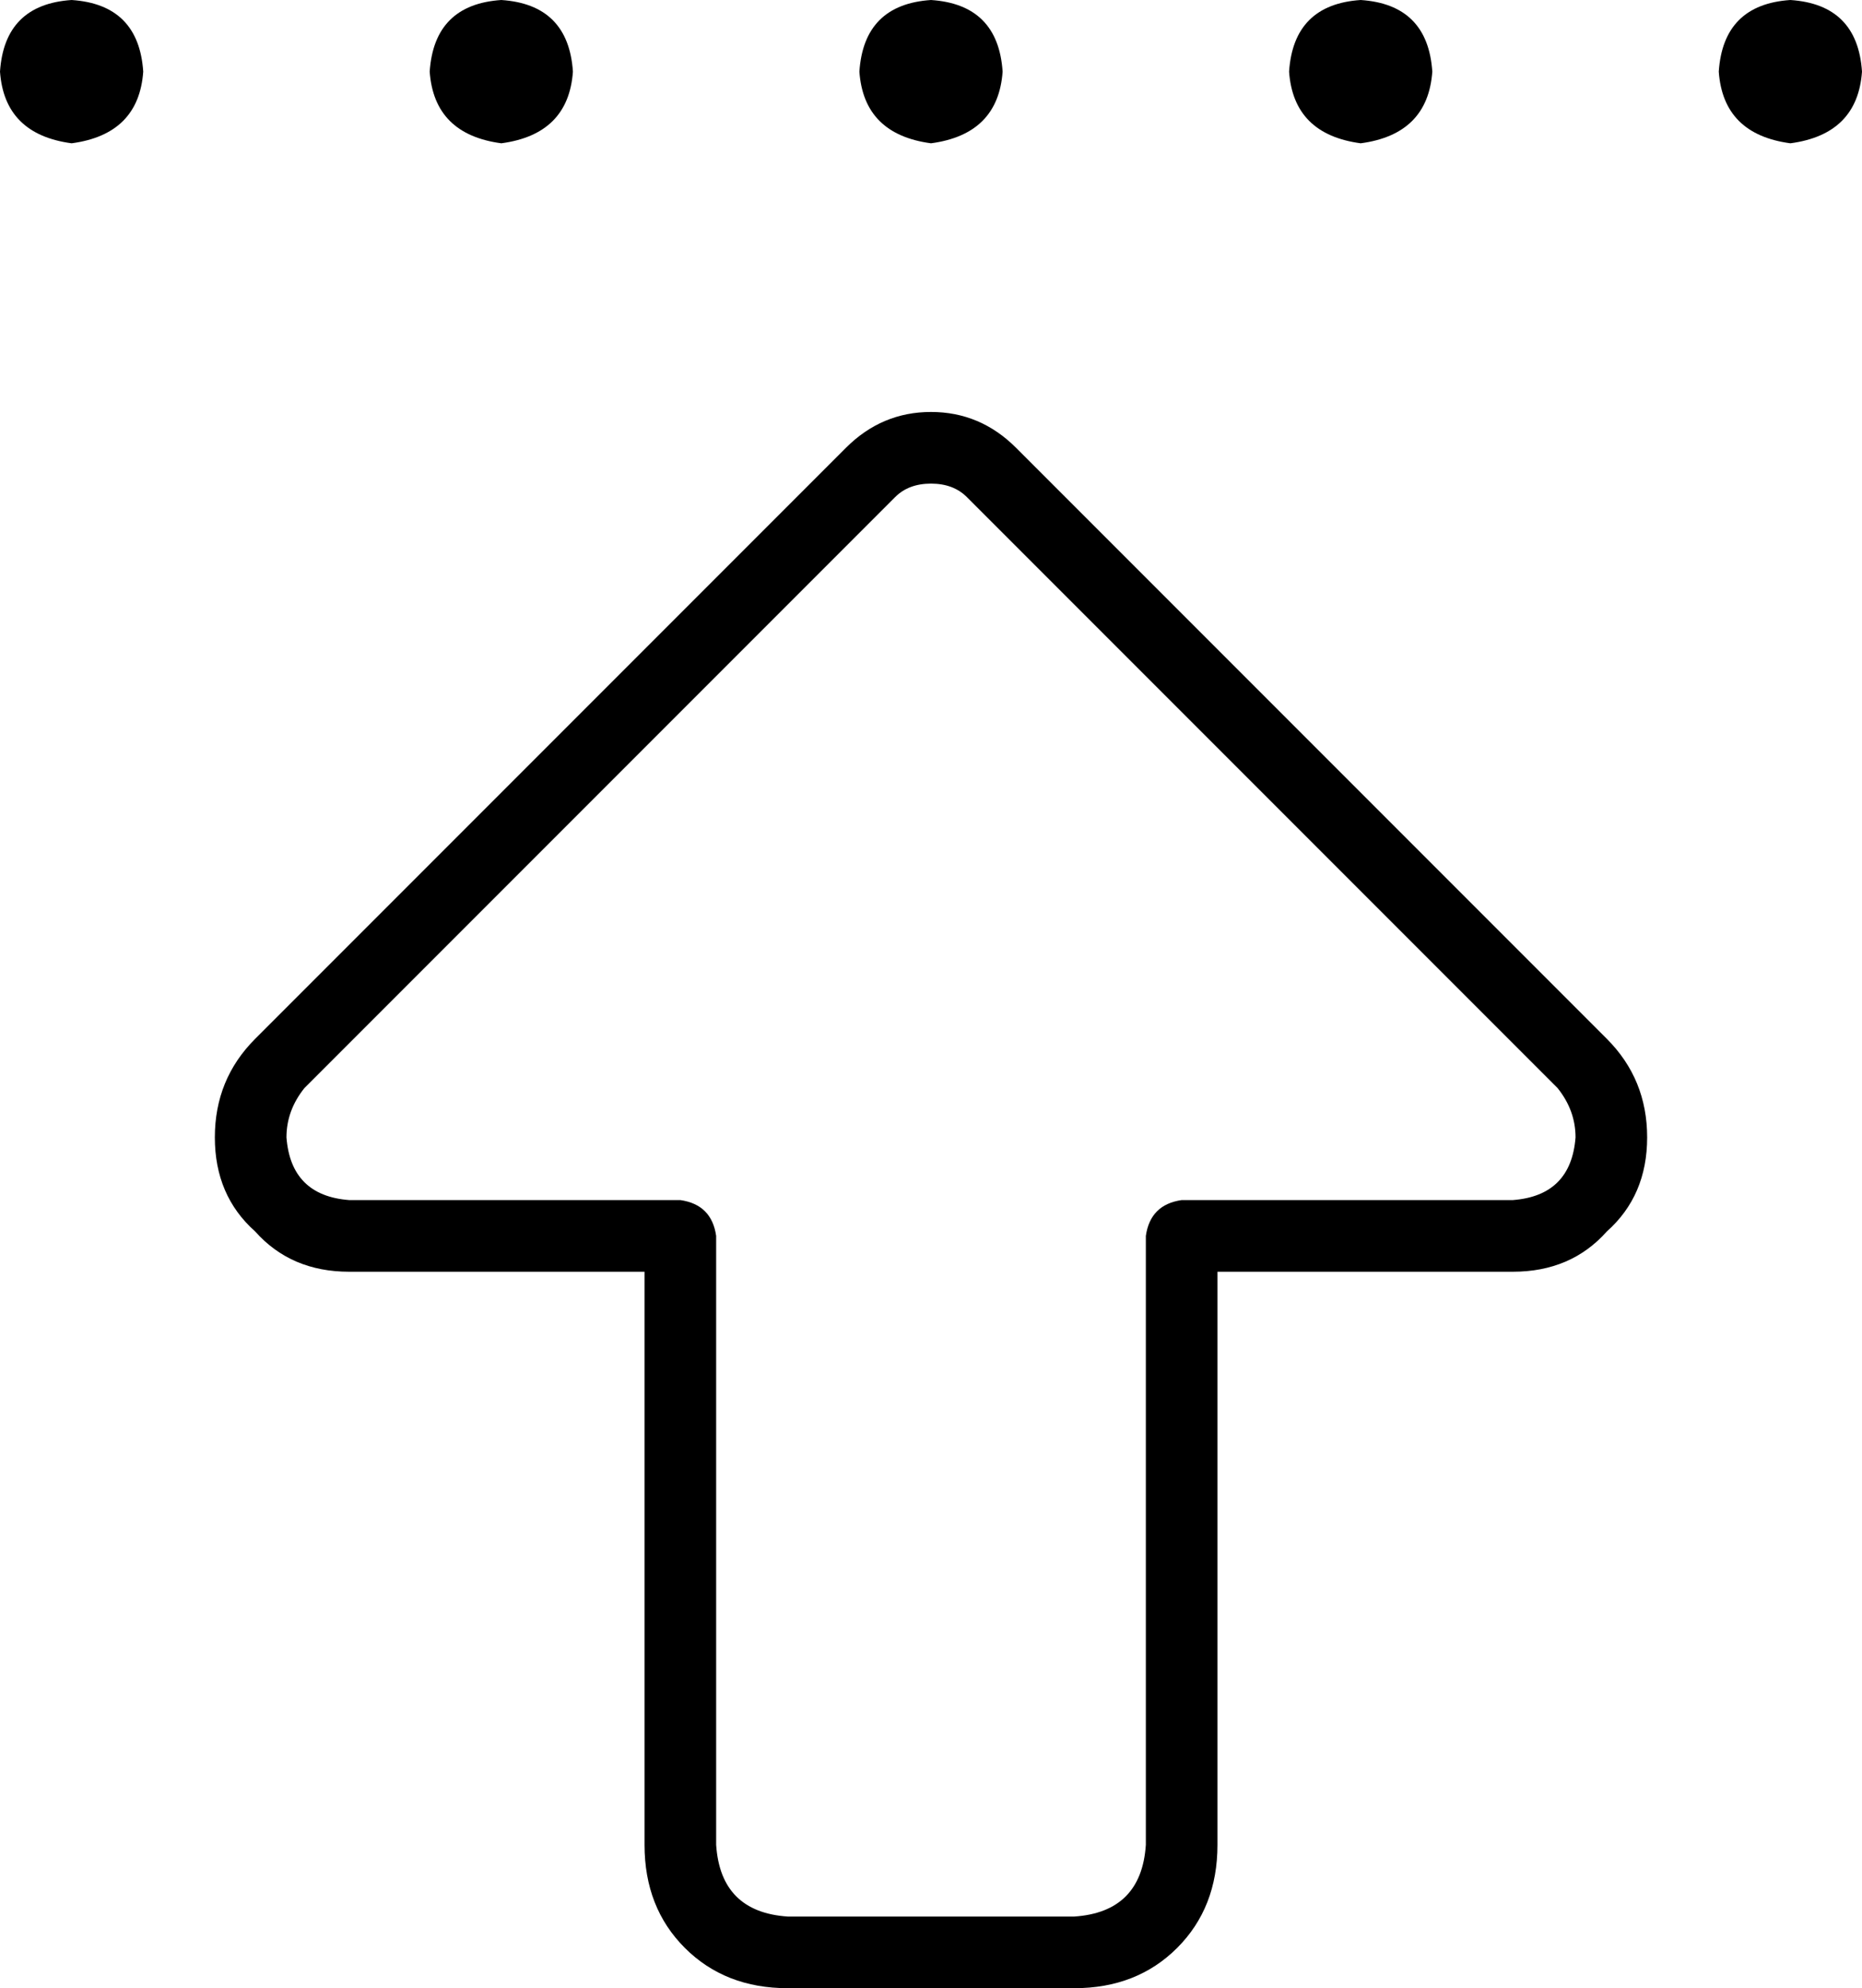 <svg viewBox="0 0 416 444">
  <path
    d="M 200 111 Q 203 108 208 108 Q 213 108 216 111 L 348 243 Q 352 248 352 254 Q 351 267 338 268 L 264 268 Q 257 269 256 276 L 256 412 Q 255 427 240 428 L 176 428 Q 161 427 160 412 L 160 276 Q 159 269 152 268 L 78 268 Q 65 267 64 254 Q 64 248 68 243 L 200 111 L 200 111 Z M 208 92 Q 197 92 189 100 L 57 232 Q 48 241 48 254 Q 48 267 57 275 Q 65 284 78 284 L 144 284 L 144 412 Q 144 426 153 435 Q 162 444 176 444 L 240 444 Q 254 444 263 435 Q 272 426 272 412 L 272 284 L 338 284 Q 351 284 359 275 Q 368 267 368 254 Q 368 241 359 232 L 227 100 Q 219 92 208 92 L 208 92 Z M 208 0 Q 193 1 192 16 Q 193 30 208 32 Q 223 30 224 16 Q 223 1 208 0 L 208 0 Z M 400 0 Q 385 1 384 16 Q 385 30 400 32 Q 415 30 416 16 Q 415 1 400 0 L 400 0 Z M 16 0 Q 1 1 0 16 Q 1 30 16 32 Q 31 30 32 16 Q 31 1 16 0 L 16 0 Z M 288 16 Q 289 30 304 32 Q 319 30 320 16 Q 319 1 304 0 Q 289 1 288 16 L 288 16 Z M 96 16 Q 97 30 112 32 Q 127 30 128 16 Q 127 1 112 0 Q 97 1 96 16 L 96 16 Z"
  />
</svg>